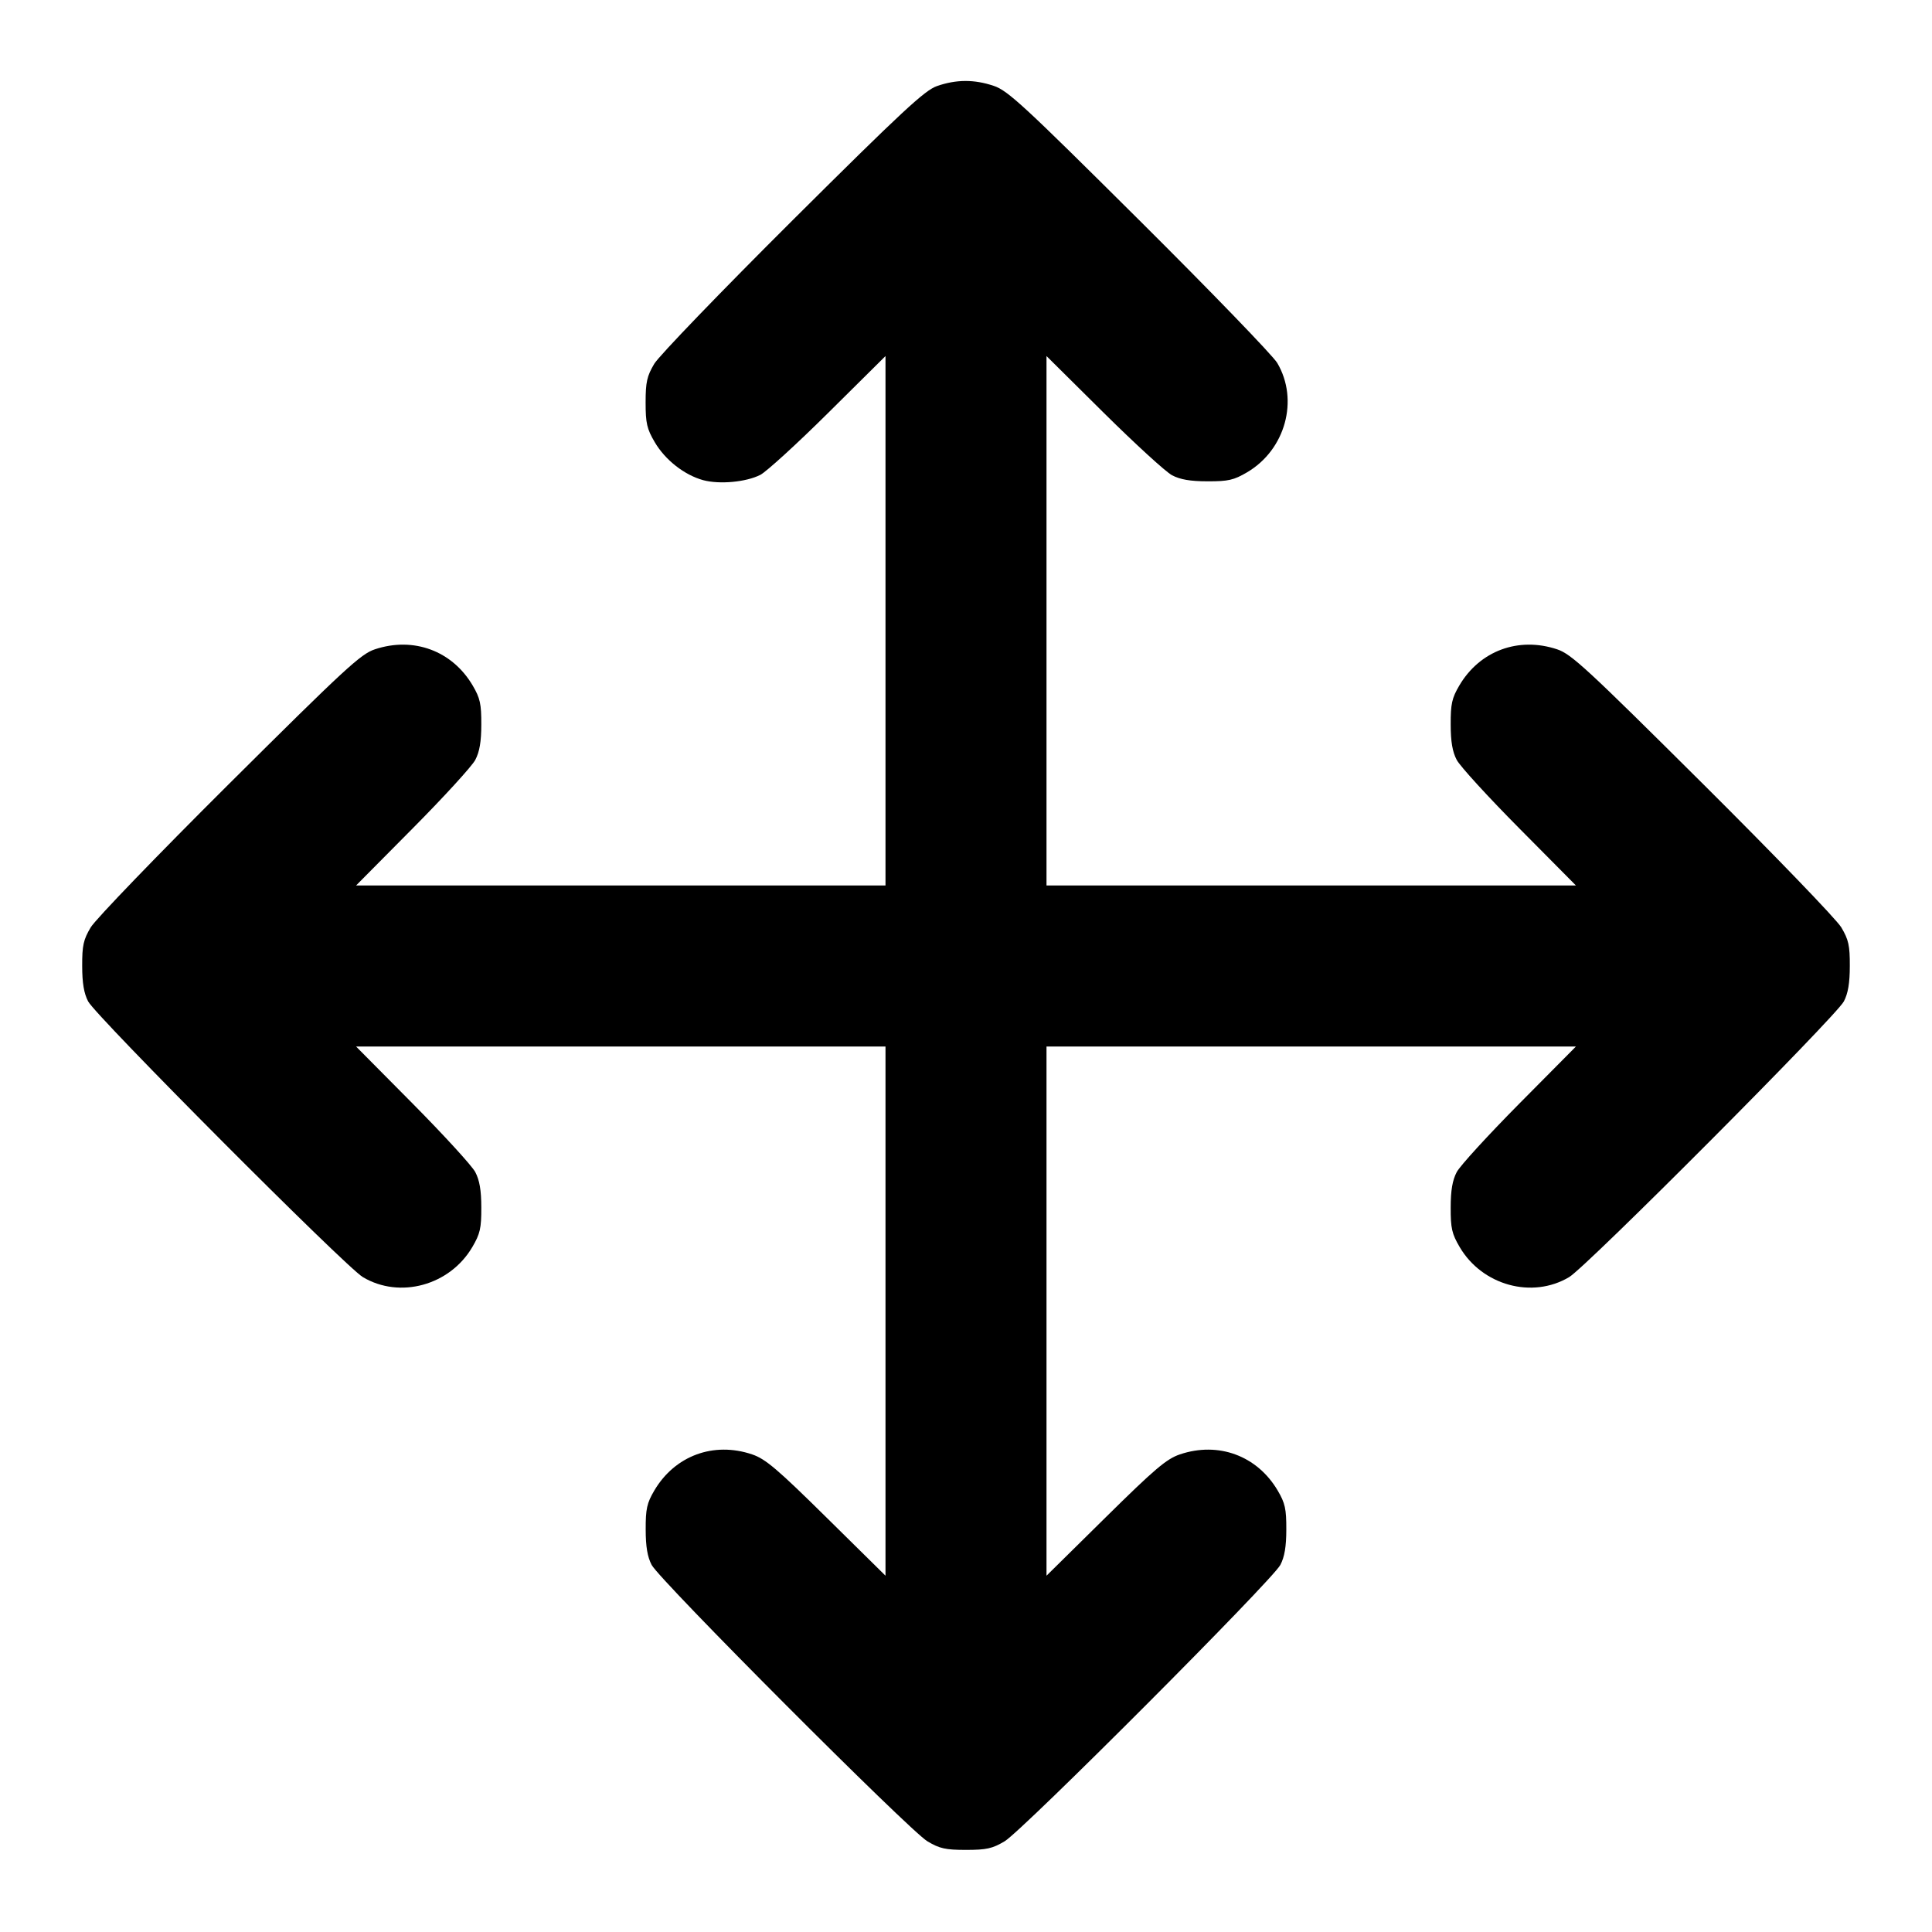 <svg width="24" height="24" viewBox="0 0 24 24" fill="none" xmlns="http://www.w3.org/2000/svg"><path d="M11.640 1.069 C 11.488 1.121,11.208 1.381,9.847 2.735 C 8.960 3.618,8.186 4.421,8.127 4.520 C 8.037 4.672,8.020 4.746,8.020 5.000 C 8.020 5.257,8.036 5.327,8.133 5.492 C 8.263 5.714,8.502 5.901,8.736 5.965 C 8.939 6.019,9.267 5.989,9.445 5.899 C 9.519 5.861,9.900 5.514,10.290 5.127 L 11.000 4.423 11.000 7.711 L 11.000 11.000 7.711 11.000 L 4.423 11.000 5.127 10.290 C 5.514 9.900,5.864 9.517,5.904 9.440 C 5.957 9.340,5.979 9.213,5.979 9.000 C 5.980 8.745,5.964 8.672,5.872 8.516 C 5.618 8.084,5.137 7.906,4.657 8.066 C 4.481 8.124,4.286 8.305,2.847 9.736 C 1.960 10.618,1.186 11.421,1.127 11.520 C 1.036 11.673,1.020 11.746,1.021 12.000 C 1.021 12.212,1.043 12.341,1.095 12.440 C 1.193 12.626,4.293 15.738,4.508 15.865 C 4.967 16.138,5.587 15.968,5.867 15.492 C 5.964 15.327,5.980 15.258,5.979 15.000 C 5.979 14.787,5.957 14.660,5.904 14.560 C 5.864 14.483,5.514 14.101,5.127 13.710 L 4.423 13.000 7.711 13.000 L 11.000 13.000 11.000 16.287 L 11.000 19.574 10.270 18.854 C 9.655 18.247,9.509 18.123,9.343 18.067 C 8.865 17.905,8.383 18.083,8.128 18.516 C 8.036 18.672,8.020 18.745,8.021 19.000 C 8.021 19.212,8.043 19.341,8.095 19.440 C 8.196 19.632,11.296 22.739,11.520 22.873 C 11.672 22.964,11.746 22.980,12.000 22.980 C 12.254 22.980,12.328 22.964,12.480 22.873 C 12.704 22.739,15.804 19.632,15.905 19.440 C 15.957 19.341,15.979 19.212,15.979 19.000 C 15.980 18.745,15.964 18.672,15.872 18.516 C 15.617 18.083,15.135 17.905,14.657 18.067 C 14.491 18.123,14.345 18.247,13.730 18.854 L 13.000 19.574 13.000 16.287 L 13.000 13.000 16.289 13.000 L 19.577 13.000 18.873 13.710 C 18.486 14.101,18.136 14.483,18.096 14.560 C 18.043 14.660,18.021 14.787,18.021 15.000 C 18.020 15.258,18.036 15.327,18.133 15.492 C 18.413 15.968,19.033 16.138,19.492 15.865 C 19.707 15.738,22.807 12.626,22.905 12.440 C 22.957 12.341,22.979 12.212,22.979 12.000 C 22.980 11.746,22.964 11.673,22.873 11.520 C 22.814 11.421,22.040 10.618,21.153 9.736 C 19.714 8.305,19.519 8.124,19.343 8.066 C 18.863 7.906,18.382 8.084,18.128 8.516 C 18.036 8.672,18.020 8.745,18.021 9.000 C 18.021 9.213,18.043 9.340,18.096 9.440 C 18.136 9.517,18.486 9.900,18.873 10.290 L 19.577 11.000 16.289 11.000 L 13.000 11.000 13.000 7.711 L 13.000 4.423 13.710 5.127 C 14.101 5.514,14.483 5.864,14.560 5.904 C 14.660 5.957,14.787 5.979,15.000 5.979 C 15.258 5.980,15.327 5.964,15.492 5.867 C 15.968 5.587,16.138 4.968,15.866 4.508 C 15.811 4.416,15.040 3.618,14.153 2.736 C 12.714 1.305,12.519 1.124,12.343 1.066 C 12.102 0.985,11.878 0.986,11.640 1.069 " stroke="none" fill-rule="evenodd" fill="black"></path></svg>